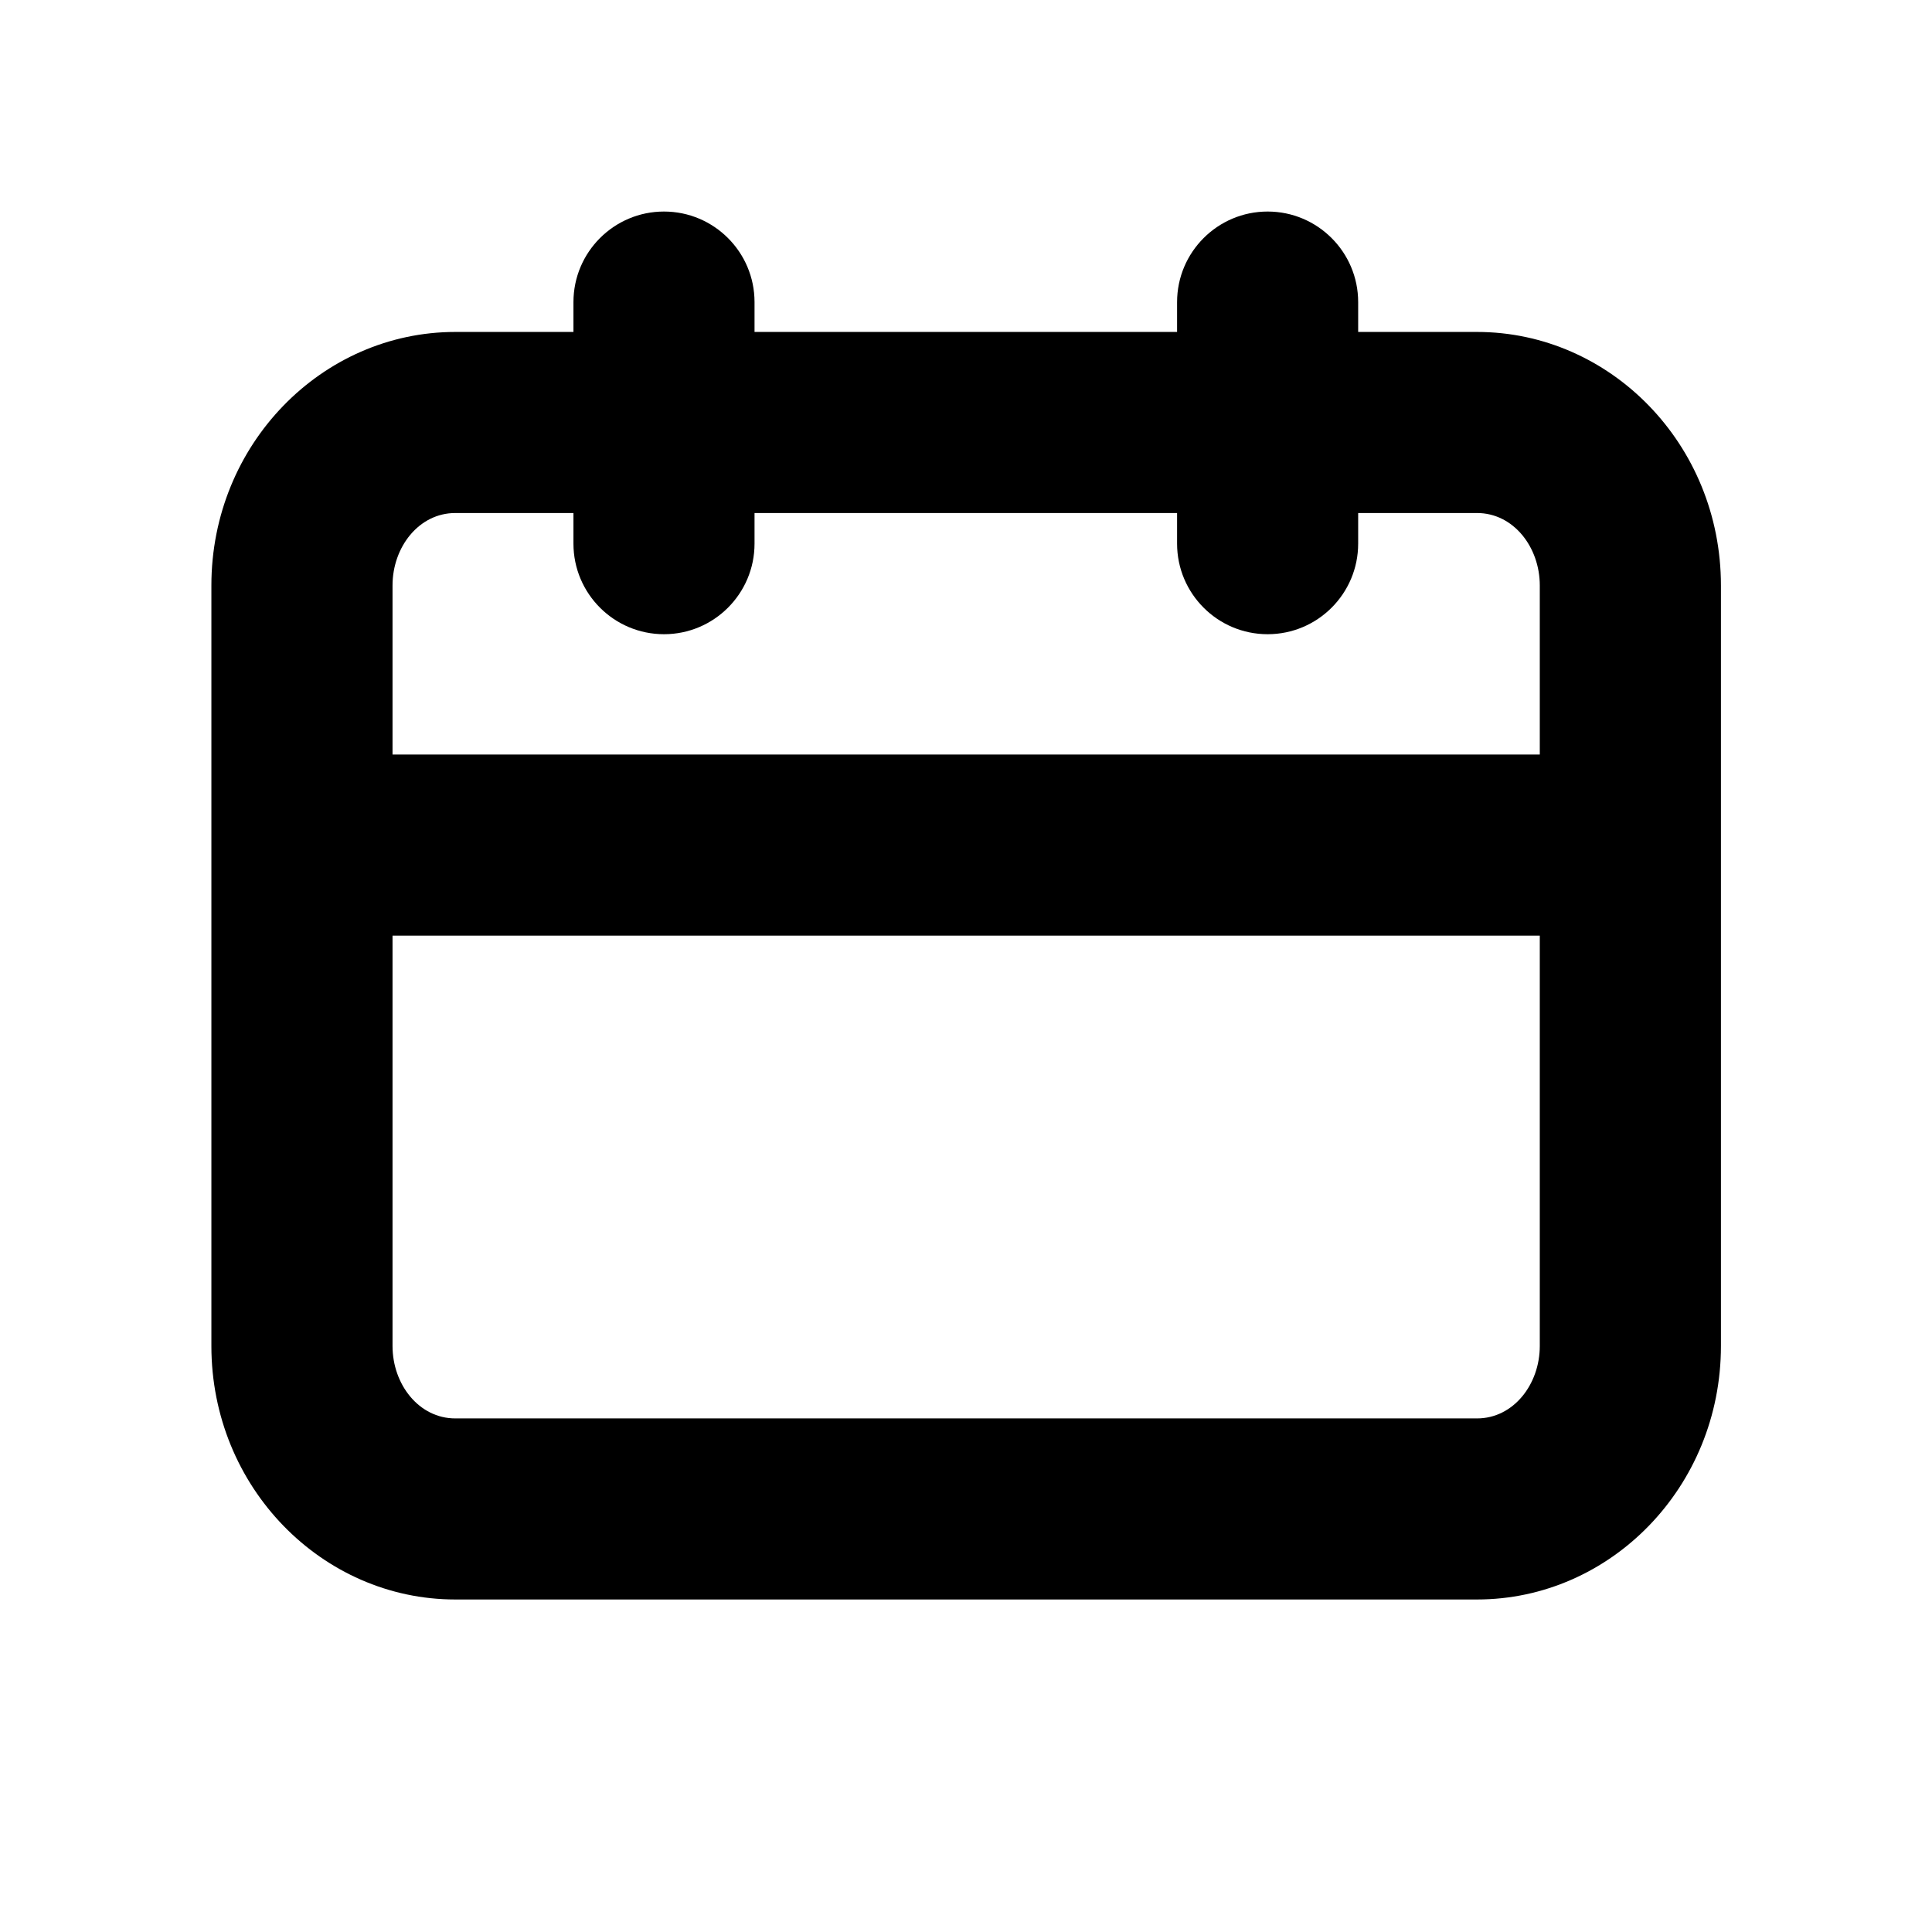 <?xml version="1.0" encoding="UTF-8" standalone="no"?>
<!DOCTYPE svg PUBLIC "-//W3C//DTD SVG 1.1//EN" "http://www.w3.org/Graphics/SVG/1.1/DTD/svg11.dtd">
<svg width="100%" height="100%" viewBox="0 0 3334 3334" version="1.1" xmlns="http://www.w3.org/2000/svg" xmlns:xlink="http://www.w3.org/1999/xlink" xml:space="preserve" xmlns:serif="http://www.serif.com/" style="fill-rule:evenodd;clip-rule:evenodd;stroke-linejoin:round;stroke-miterlimit:2;">
    <g transform="matrix(1.198,0,0,1.495,-254.569,-578.882)">
        <path d="M2691.43,1063.01L2691.43,1940.87C2691.43,2104.11 2531.77,2233.49 2340.18,2233.49L868.242,2233.49C676.653,2233.49 516.985,2104.11 516.985,1940.87L516.985,1063.01C516.985,899.77 676.653,770.382 868.242,770.382L2340.18,770.382C2531.77,770.382 2691.43,899.77 2691.43,1063.01ZM2430.5,1063.01C2430.5,1018.55 2392.36,979.399 2340.18,979.399L868.242,979.399C816.06,979.399 777.919,1018.55 777.919,1063.01L777.919,1940.87C777.919,1985.33 816.06,2024.48 868.242,2024.48L2340.18,2024.48C2392.36,2024.48 2430.5,1985.33 2430.5,1940.87L2430.5,1063.01Z"/>
    </g>
    <g transform="matrix(1.17,0,0,1,-215.069,257.881)">
        <rect x="628.772" y="1044.2" width="1958.05" height="312.5"/>
    </g>
    <g transform="matrix(1,0,0,1.009,88.55,-1160.32)">
        <path d="M901.034,1666.67C901.034,1581.17 971.047,1511.76 1057.28,1511.76C1143.52,1511.76 1213.53,1581.17 1213.53,1666.67L1213.53,2079.74C1213.53,2165.24 1143.52,2234.65 1057.28,2234.65C971.047,2234.65 901.034,2165.24 901.034,2079.74L901.034,1666.67Z"/>
    </g>
    <g transform="matrix(1,0,0,1.009,1130.22,-1160.32)">
        <path d="M901.034,1666.67C901.034,1581.17 971.047,1511.76 1057.28,1511.76C1143.52,1511.76 1213.53,1581.17 1213.53,1666.67L1213.53,2079.74C1213.53,2165.24 1143.52,2234.65 1057.28,2234.65C971.047,2234.65 901.034,2165.24 901.034,2079.74L901.034,1666.67Z"/>
    </g>
</svg>

